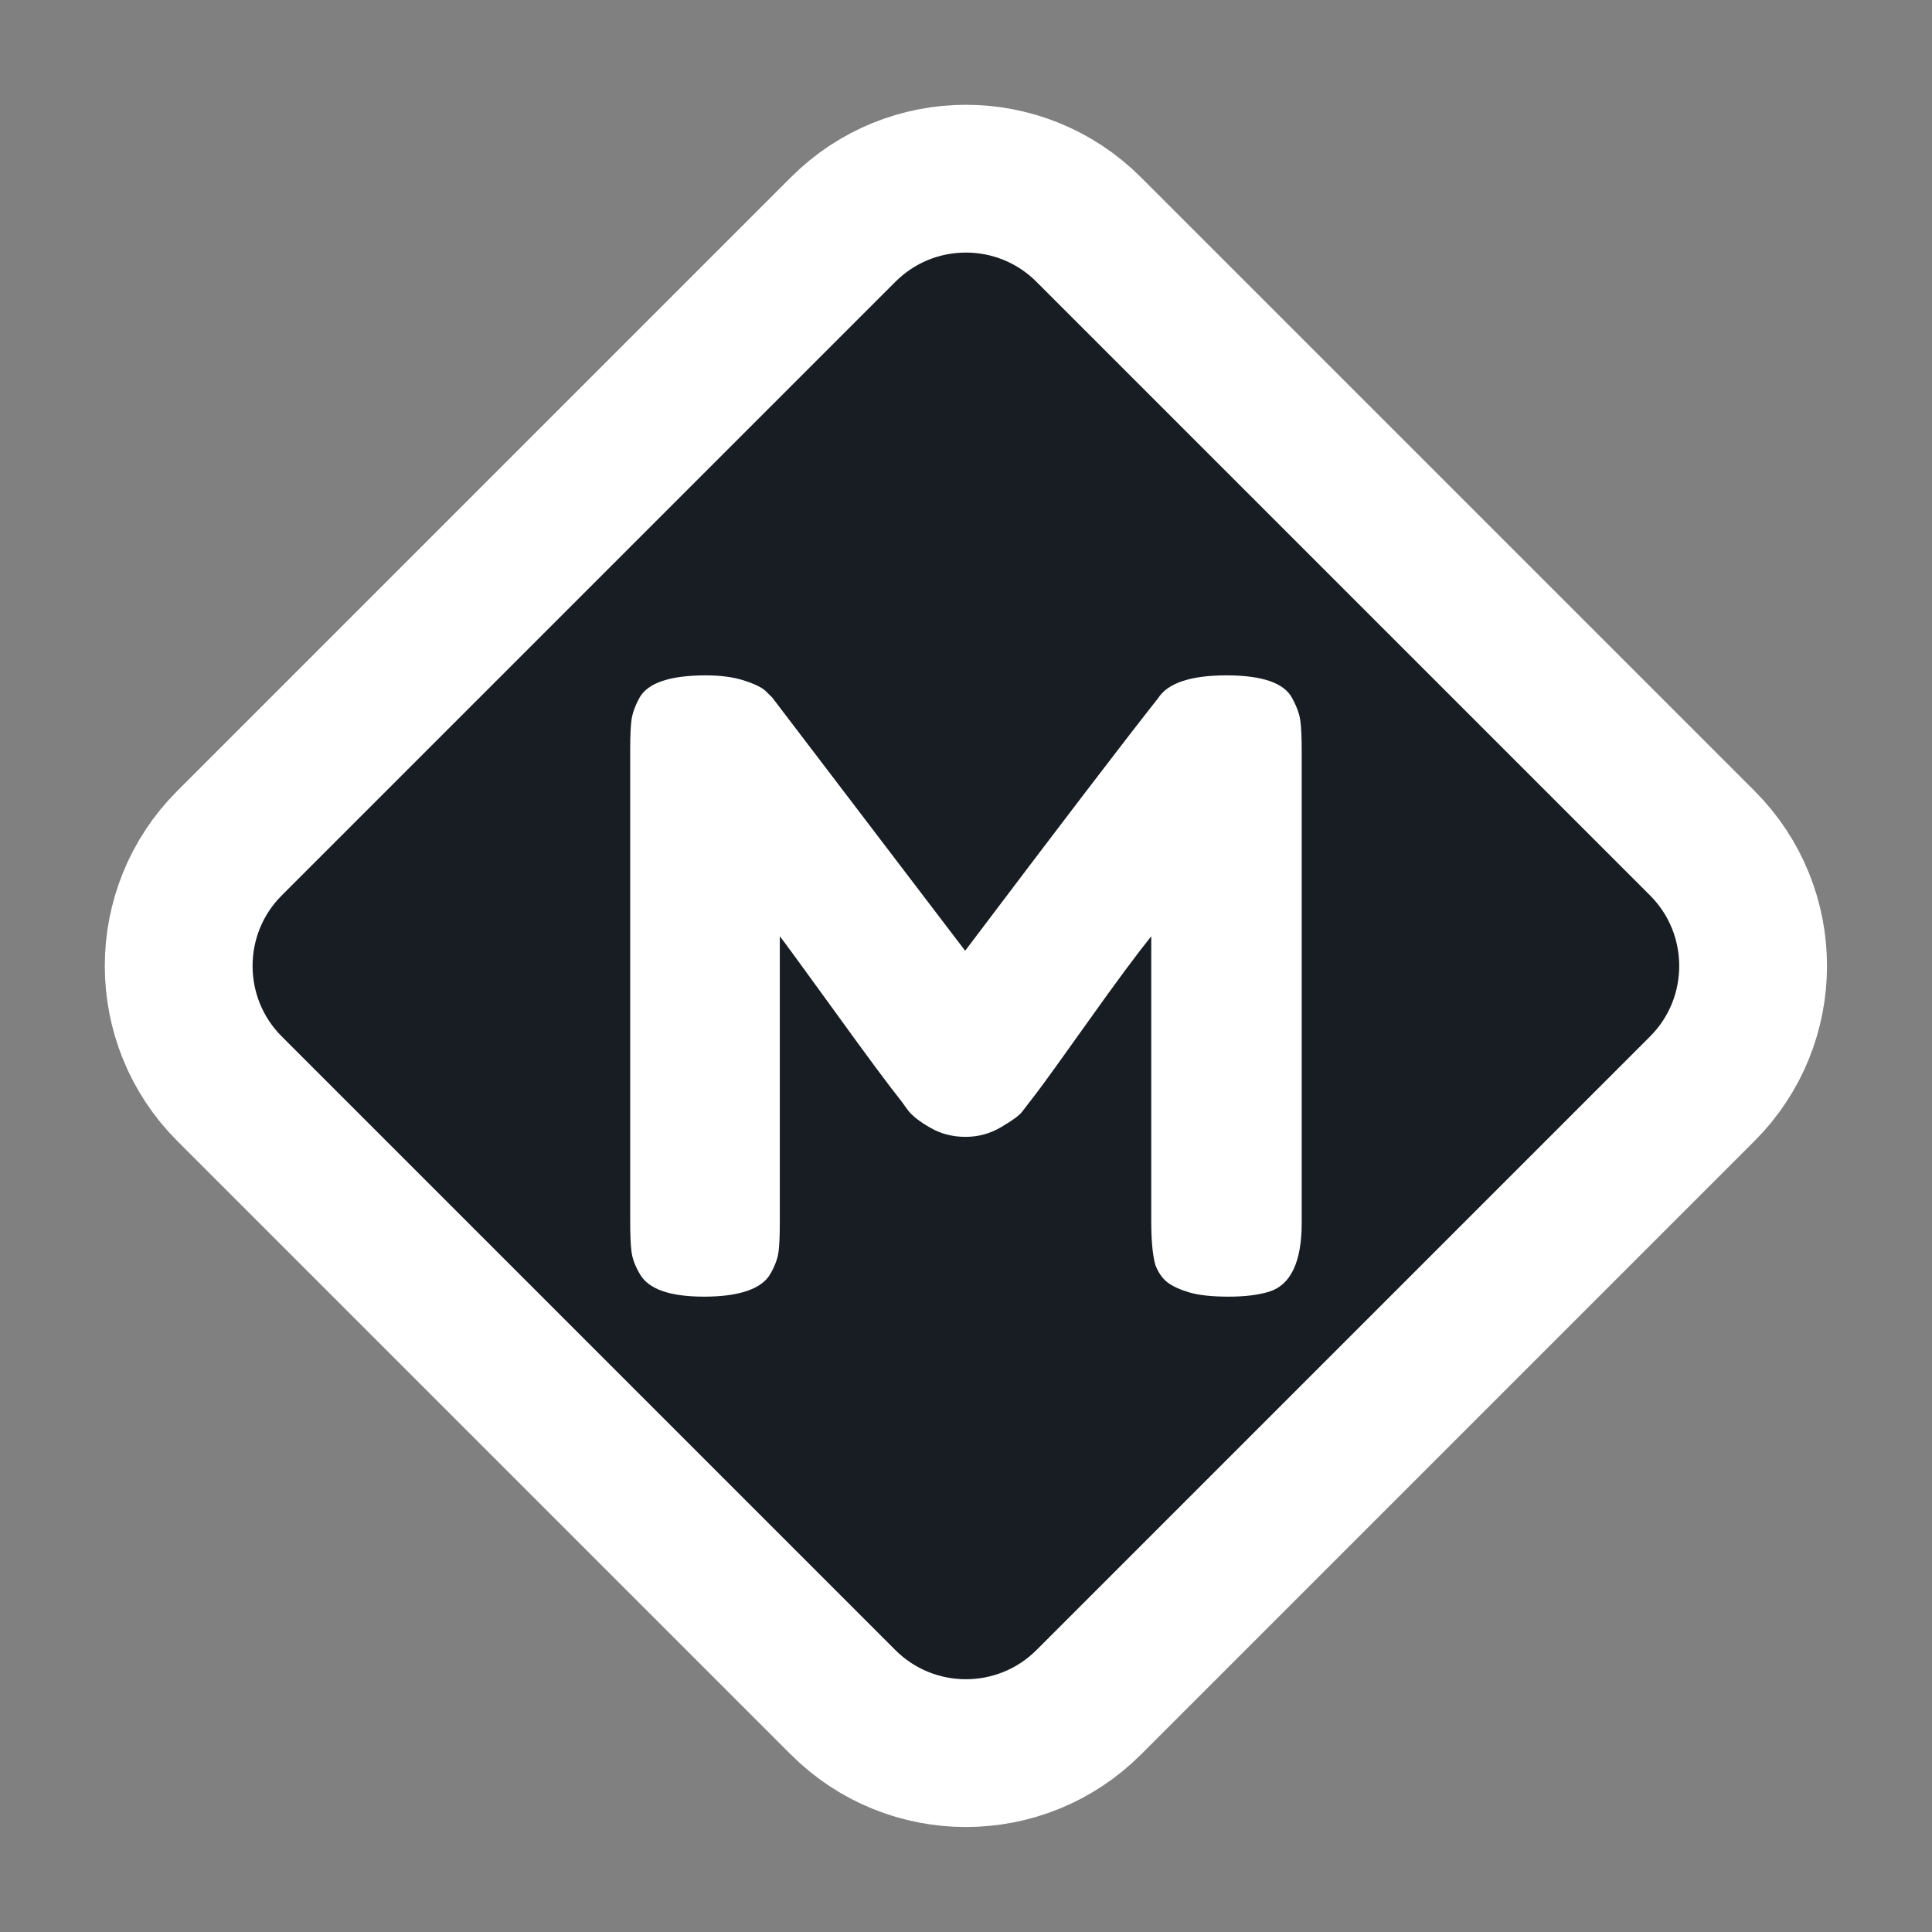 <?xml version="1.0" encoding="UTF-8" standalone="no"?>
<!DOCTYPE svg PUBLIC "-//W3C//DTD SVG 1.1//EN" "http://www.w3.org/Graphics/SVG/1.1/DTD/svg11.dtd">
<svg width="100%" height="100%" viewBox="0 0 180 180" version="1.1" xmlns="http://www.w3.org/2000/svg" xmlns:xlink="http://www.w3.org/1999/xlink" xml:space="preserve" xmlns:serif="http://www.serif.com/" style="fill-rule:evenodd;clip-rule:evenodd;stroke-miterlimit:10;">
    <rect x="0" y="0" width="180" height="180" fill="#808080" stroke="none"/>
    <g transform="matrix(1,0,0,1,-220,-220)">
        <g transform="matrix(1,0,0,1,3,0)">
            <g id="modfest-transparent" serif:id="modfest/transparent" transform="matrix(0.9,0,0,0.9,217,220)">
                <rect x="0" y="0" width="200" height="200" style="fill:none;"/>
                <clipPath id="_clip1">
                    <rect x="0" y="0" width="200" height="200"/>
                </clipPath>
                <g clip-path="url(#_clip1)">
                    <g transform="matrix(1.111,0,0,1.111,-3.55271e-15,-0.001)">
                        <path d="M158.61,101.45L101.44,158.62C95.12,164.93 84.88,164.93 78.56,158.62L21.39,101.45C15.07,95.13 15.07,84.88 21.39,78.56L78.56,21.39C84.88,15.07 95.12,15.07 101.44,21.39L158.61,78.56C164.93,84.88 164.93,95.13 158.61,101.45Z" style="fill:rgb(23,29,35);fill-rule:nonzero;"/>
                    </g>
                    <g transform="matrix(1.111,0,0,1.111,-11.108,-11.111)">
                        <g transform="matrix(1,0,0,1,9.998,9.999)">
                            <path d="M121.17,67.21C121.09,66.57 120.84,65.86 120.41,65.07C119.68,63.65 117.63,62.93 114.28,62.93C110.93,62.93 108.8,63.65 107.9,65.07C104.89,68.87 98.9,76.71 89.93,88.59L71.95,64.99L71.47,64.52C71.16,64.15 70.48,63.79 69.45,63.45C68.43,63.1 67.2,62.93 65.77,62.93C62.45,62.93 60.39,63.62 59.6,64.99C59.17,65.78 58.92,66.48 58.84,67.09C58.76,67.7 58.72,68.61 58.72,69.82L58.72,113.77C58.72,115.04 58.76,115.99 58.84,116.62C58.92,117.26 59.17,117.94 59.6,118.68C60.39,120.11 62.39,120.82 65.61,120.82C68.83,120.82 71,120.11 71.79,118.68C72.21,117.94 72.46,117.27 72.54,116.66C72.62,116.06 72.66,115.15 72.66,113.93L72.66,87.24C72.93,87.56 74.61,89.87 77.73,94.17C80.84,98.48 82.93,101.29 83.99,102.61L84.62,103.48C85.04,104.01 85.74,104.55 86.72,105.1C87.69,105.66 88.78,105.93 89.97,105.93C91.16,105.93 92.26,105.63 93.29,105.02C94.32,104.42 94.97,103.94 95.23,103.6C95.5,103.25 95.97,102.63 96.66,101.74C97.34,100.84 98.95,98.61 101.49,95.04C104.02,91.48 105.95,88.88 107.27,87.24L107.27,113.77C107.27,115.62 107.4,116.99 107.66,117.89C107.93,118.58 108.3,119.11 108.77,119.48C109.25,119.85 109.93,120.16 110.83,120.43C111.73,120.69 112.94,120.82 114.48,120.82C116.02,120.82 117.27,120.66 118.28,120.35C120.28,119.71 121.29,117.57 121.29,113.93L121.29,69.98C121.29,68.77 121.25,67.84 121.17,67.21Z" style="fill:white;fill-rule:nonzero;"/>
                        </g>
                        <g transform="matrix(1,0,0,1,9.998,9.999)">
                            <path d="M158.61,101.45L101.44,158.62C95.12,164.93 84.88,164.93 78.56,158.62L21.39,101.45C15.07,95.13 15.07,84.88 21.39,78.56L78.56,21.39C84.88,15.07 95.12,15.07 101.44,21.39L158.61,78.56C164.93,84.88 164.93,95.13 158.61,101.45Z" style="fill:none;fill-rule:nonzero;stroke:white;stroke-width:13.77px;"/>
                        </g>
                    </g>
                </g>
            </g>
        </g>
    </g>
</svg>
